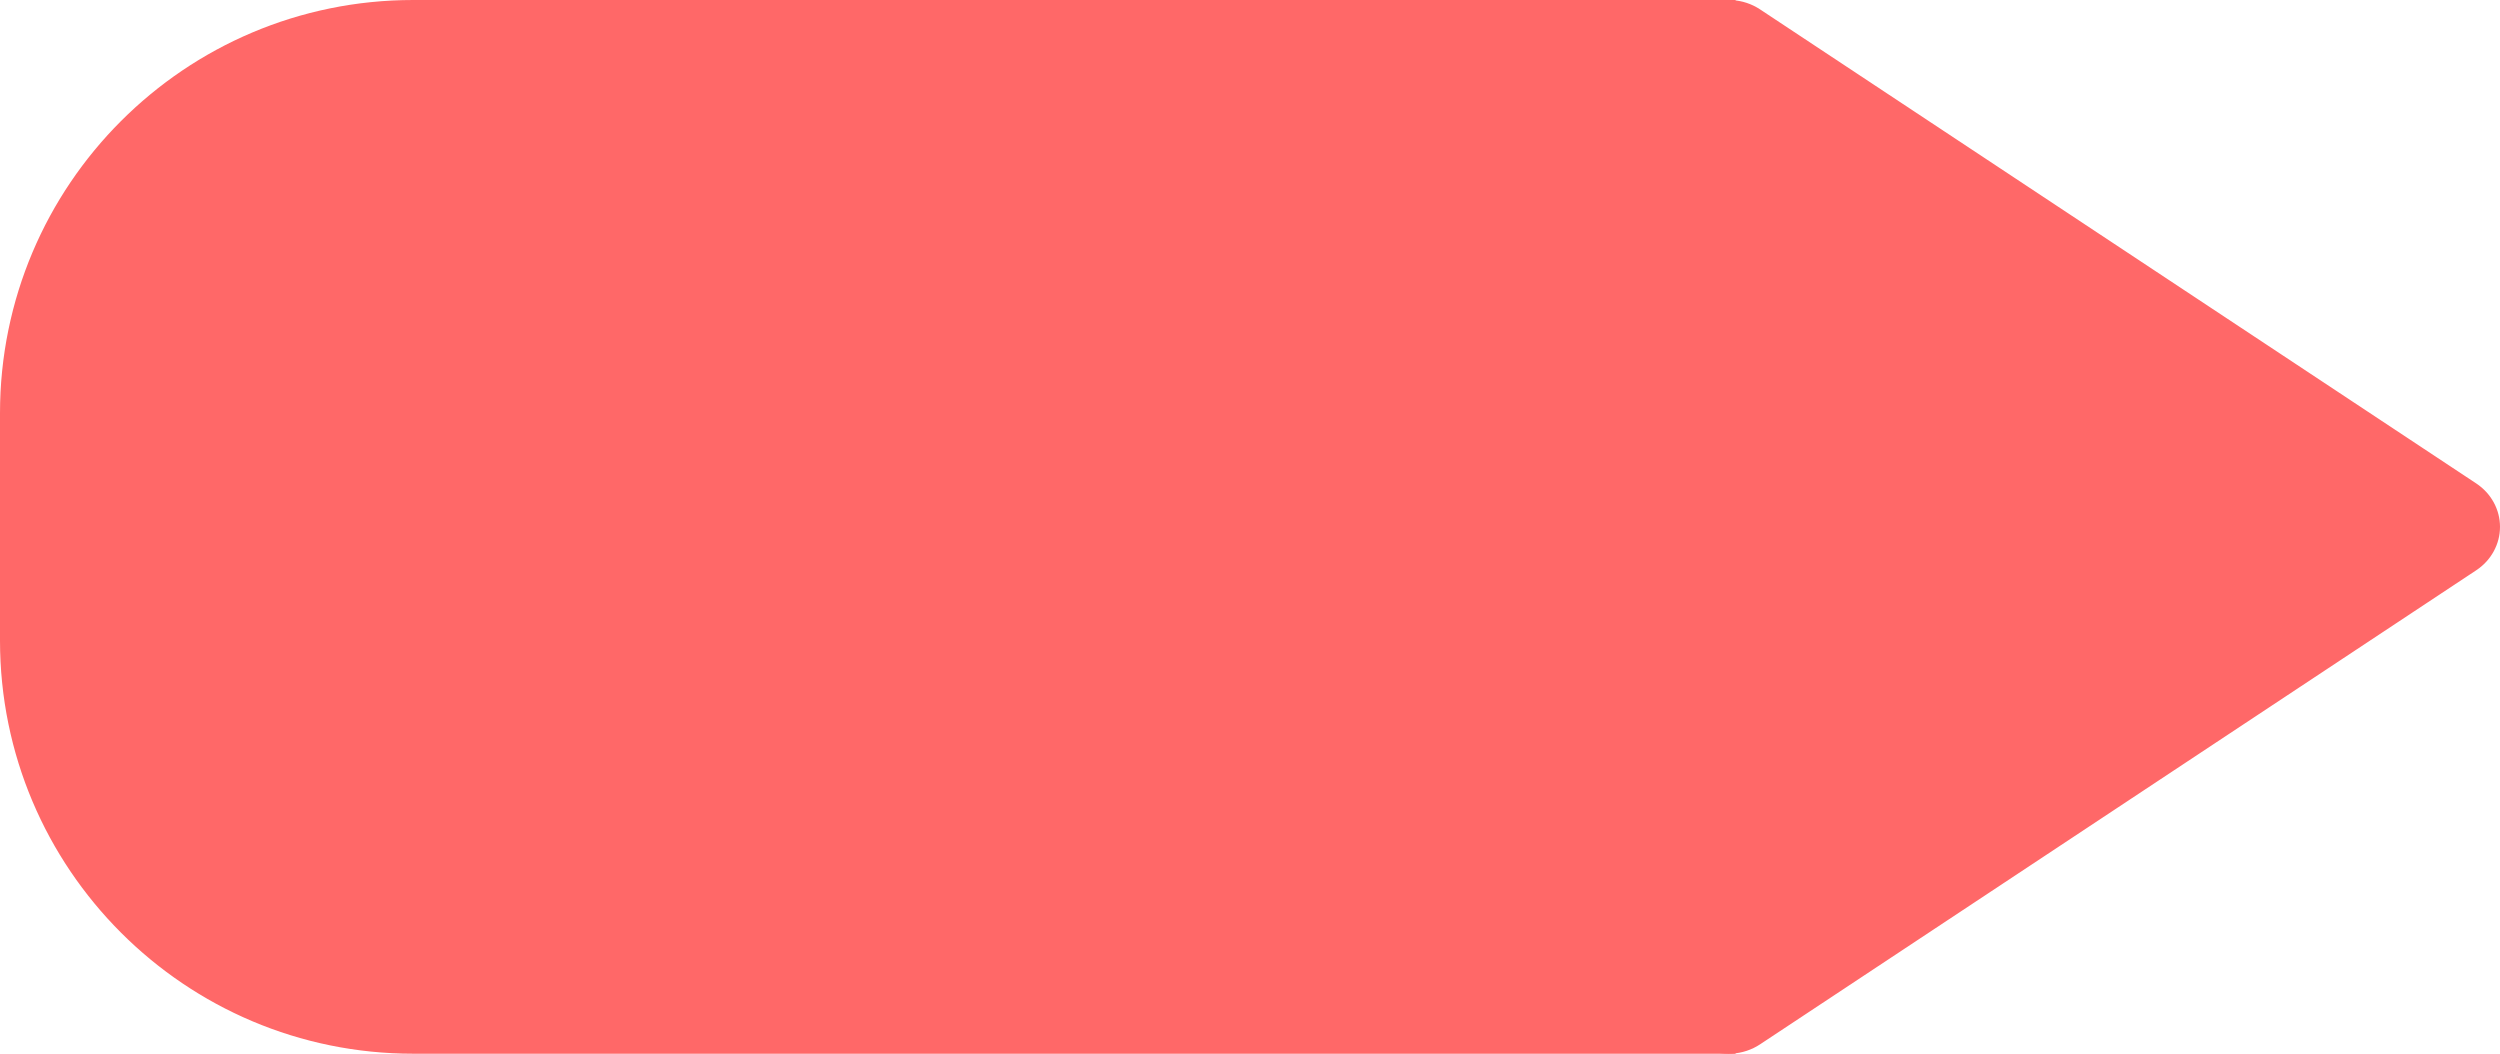 <svg width="121" height="51" viewBox="0 0 121 51" fill="none" xmlns="http://www.w3.org/2000/svg">
<path d="M84 51L20 51C8.954 51 6.84658e-06 42.046 5.88094e-06 31L4.91929e-06 20C3.95364e-06 8.954 8.954 -1.06869e-06 20 -2.03434e-06L84 -7.62939e-06L84 51Z" fill="#FF6868"/>
<path d="M119.856 23.403L85.185 0.453C84.784 0.188 84.316 0.033 83.831 0.005C83.345 -0.024 82.86 0.075 82.429 0.291C81.998 0.507 81.637 0.832 81.385 1.23C81.133 1.628 81 2.084 81 2.549L81 48.448C81 48.914 81.133 49.37 81.384 49.769C81.636 50.167 81.997 50.492 82.428 50.708C82.859 50.924 83.344 51.024 83.83 50.995C84.316 50.967 84.784 50.812 85.185 50.547L119.856 27.597C120.209 27.362 120.498 27.048 120.697 26.683C120.896 26.318 121 25.912 121 25.5C121 25.088 120.896 24.682 120.697 24.317C120.498 23.952 120.209 23.638 119.856 23.403Z" fill="#FF6868"/>
</svg>
